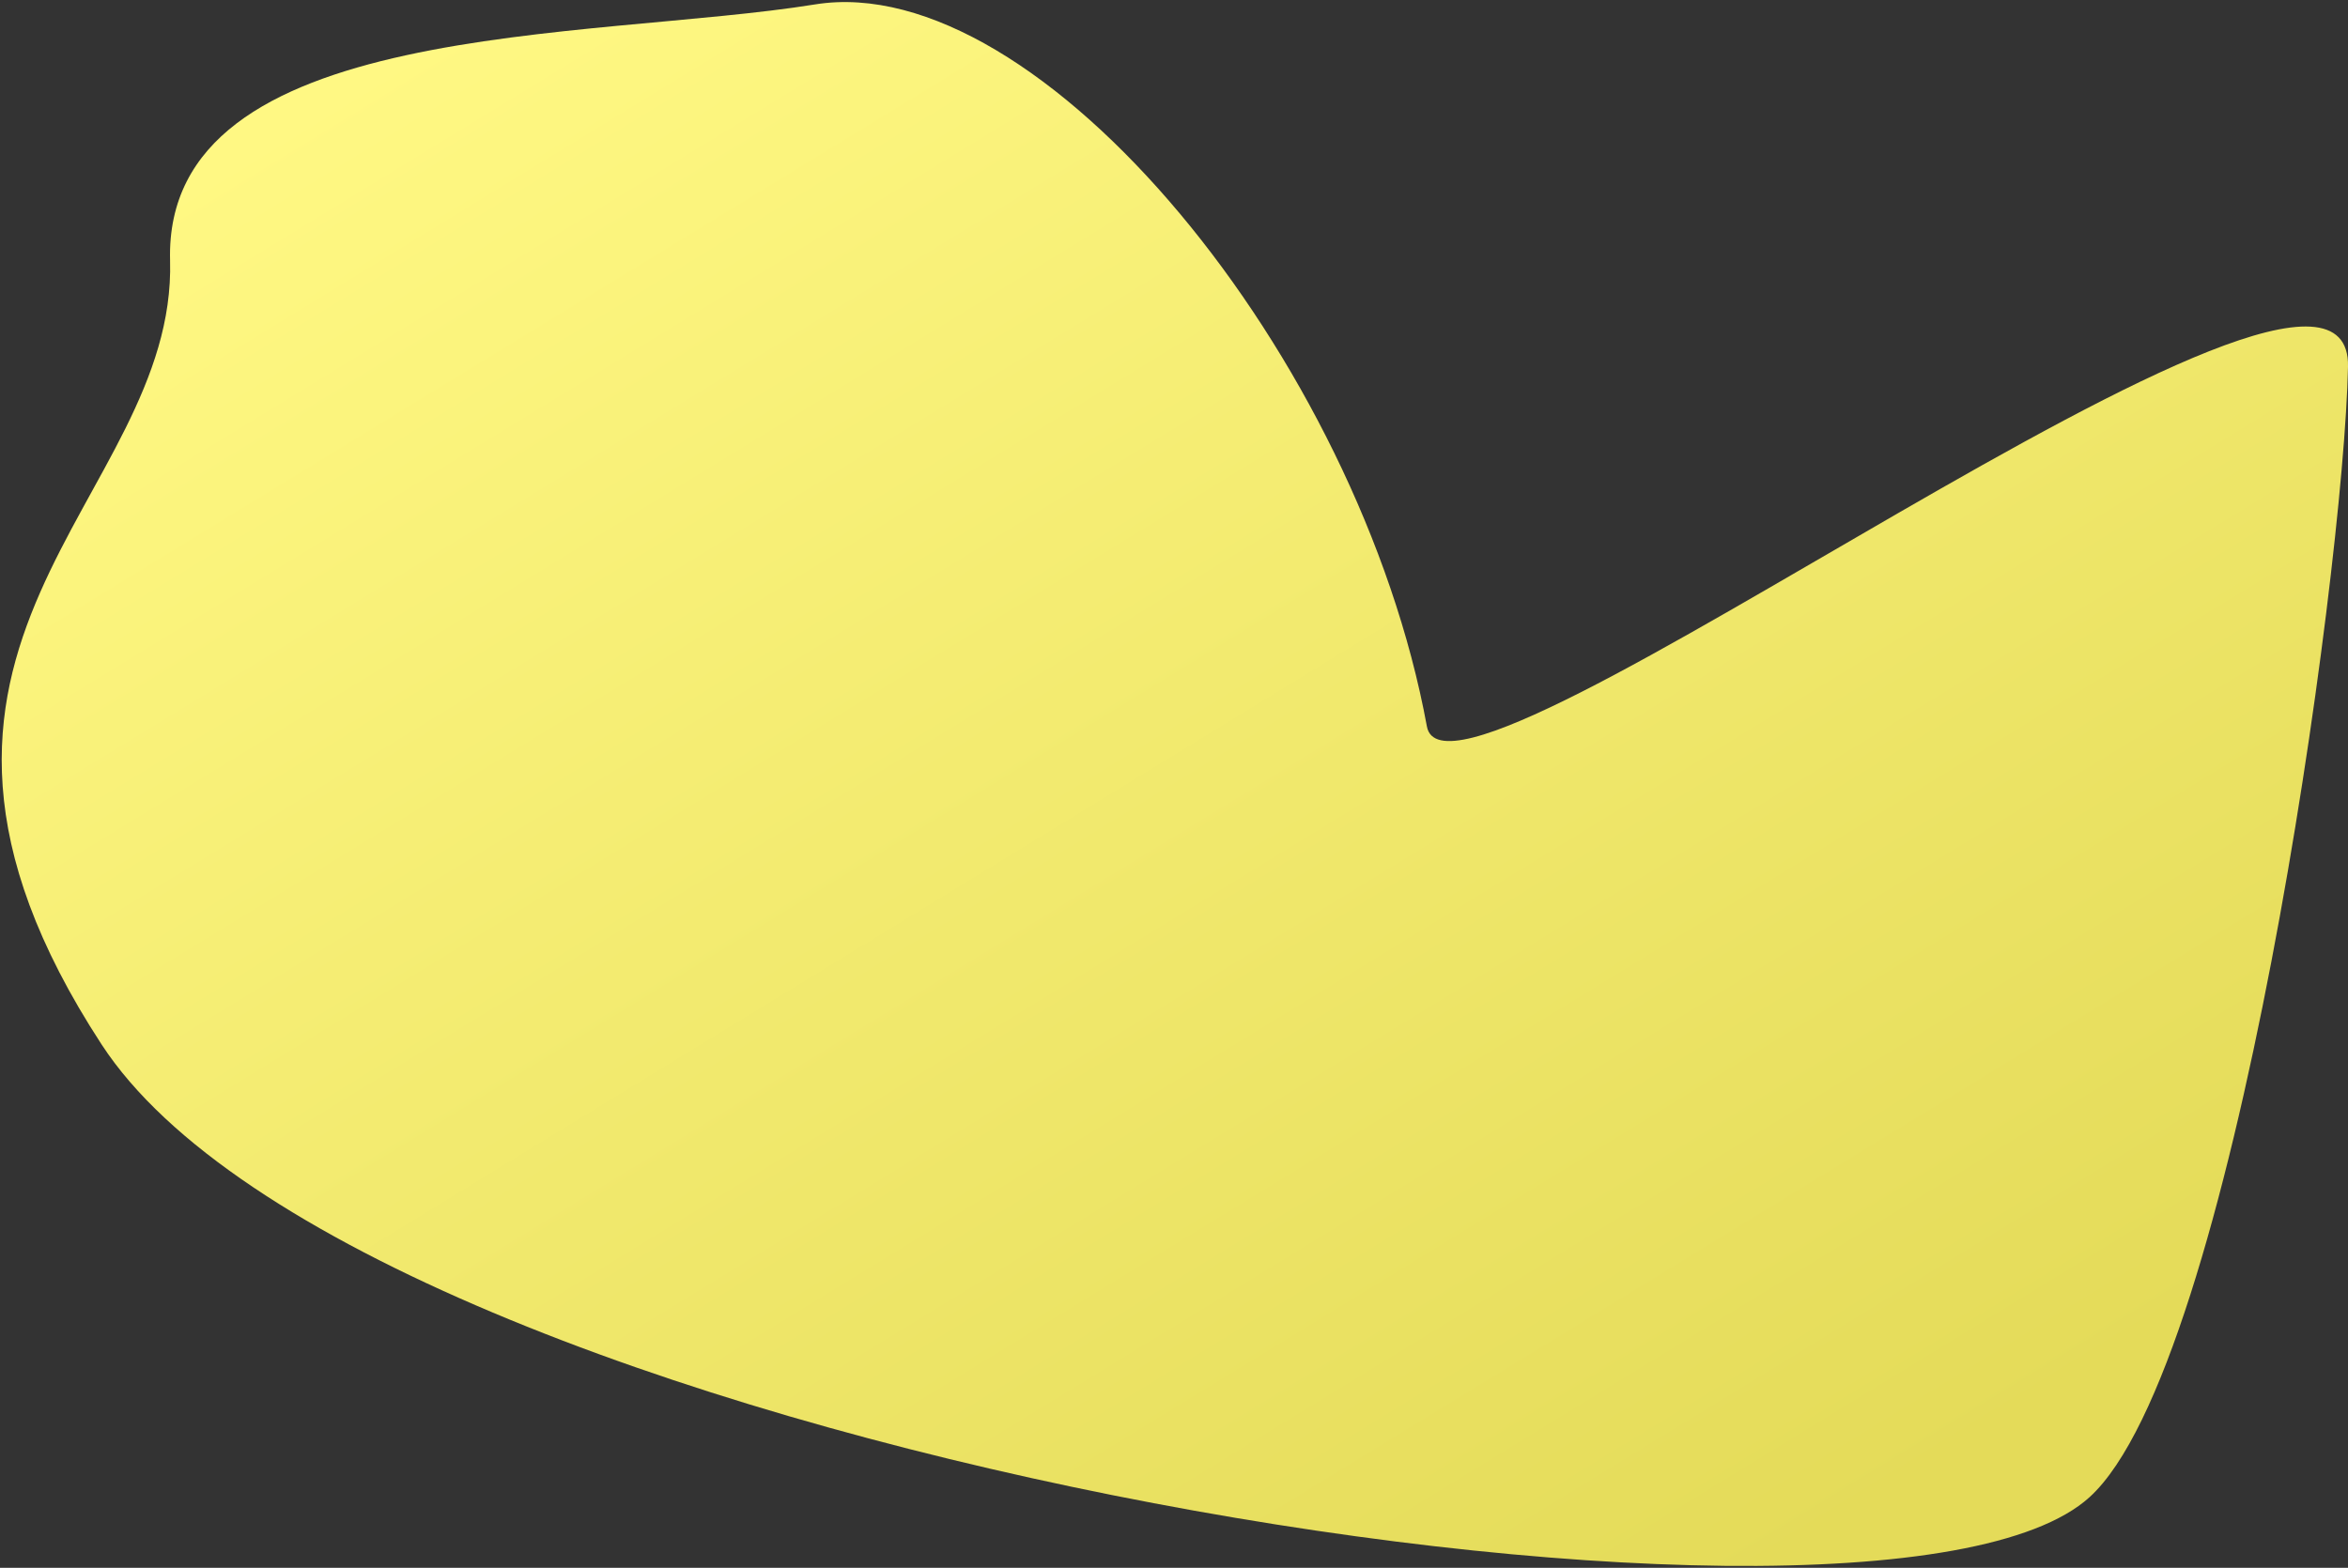 <?xml version="1.0" encoding="UTF-8"?>
<svg width="1063px" height="710px" viewBox="0 0 1063 710" version="1.1" xmlns="http://www.w3.org/2000/svg" xmlns:xlink="http://www.w3.org/1999/xlink">
    <rect x="0" y="0" width="1063" height="710" fill="#333333" stroke="none"/>
    <!-- Generator: Sketch 44.1 (41455) - http://www.bohemiancoding.com/sketch -->
    <title>Path 2</title>
    <desc>Created with Sketch.</desc>
    <defs>
        <linearGradient x1="14.134%" y1="12.092%" x2="83.133%" y2="87.292%" id="linearGradient-1">
            <stop stop-color="#FFF883" offset="0%"></stop>
            <stop stop-color="#E4DB59" offset="100%"></stop>
        </linearGradient>
    </defs>
    <g id="Page-1" stroke="none" stroke-width="1" fill="none" fill-rule="evenodd">
        <g id="Desktop-HD-Copy" transform="translate(-47, -2650)" fill="url(#linearGradient-1)">
            <g id="Group-Copy" transform="translate(47, 2478)">
                <path d="M77,290 C73.993,180.372 267.256,190.42 369,174 C470.744,157.58 615.303,334 646,501 C656.172,556.337 1064.928,242.751 1063,338 C1061.072,433.249 1011.46,790.491 946,850 C848.1,939 164.641,827 46,645 C-72.641,463 80.007,399.628 77,290 Z" id="Path-2"></path>
            </g>
        </g>
    </g>
</svg>